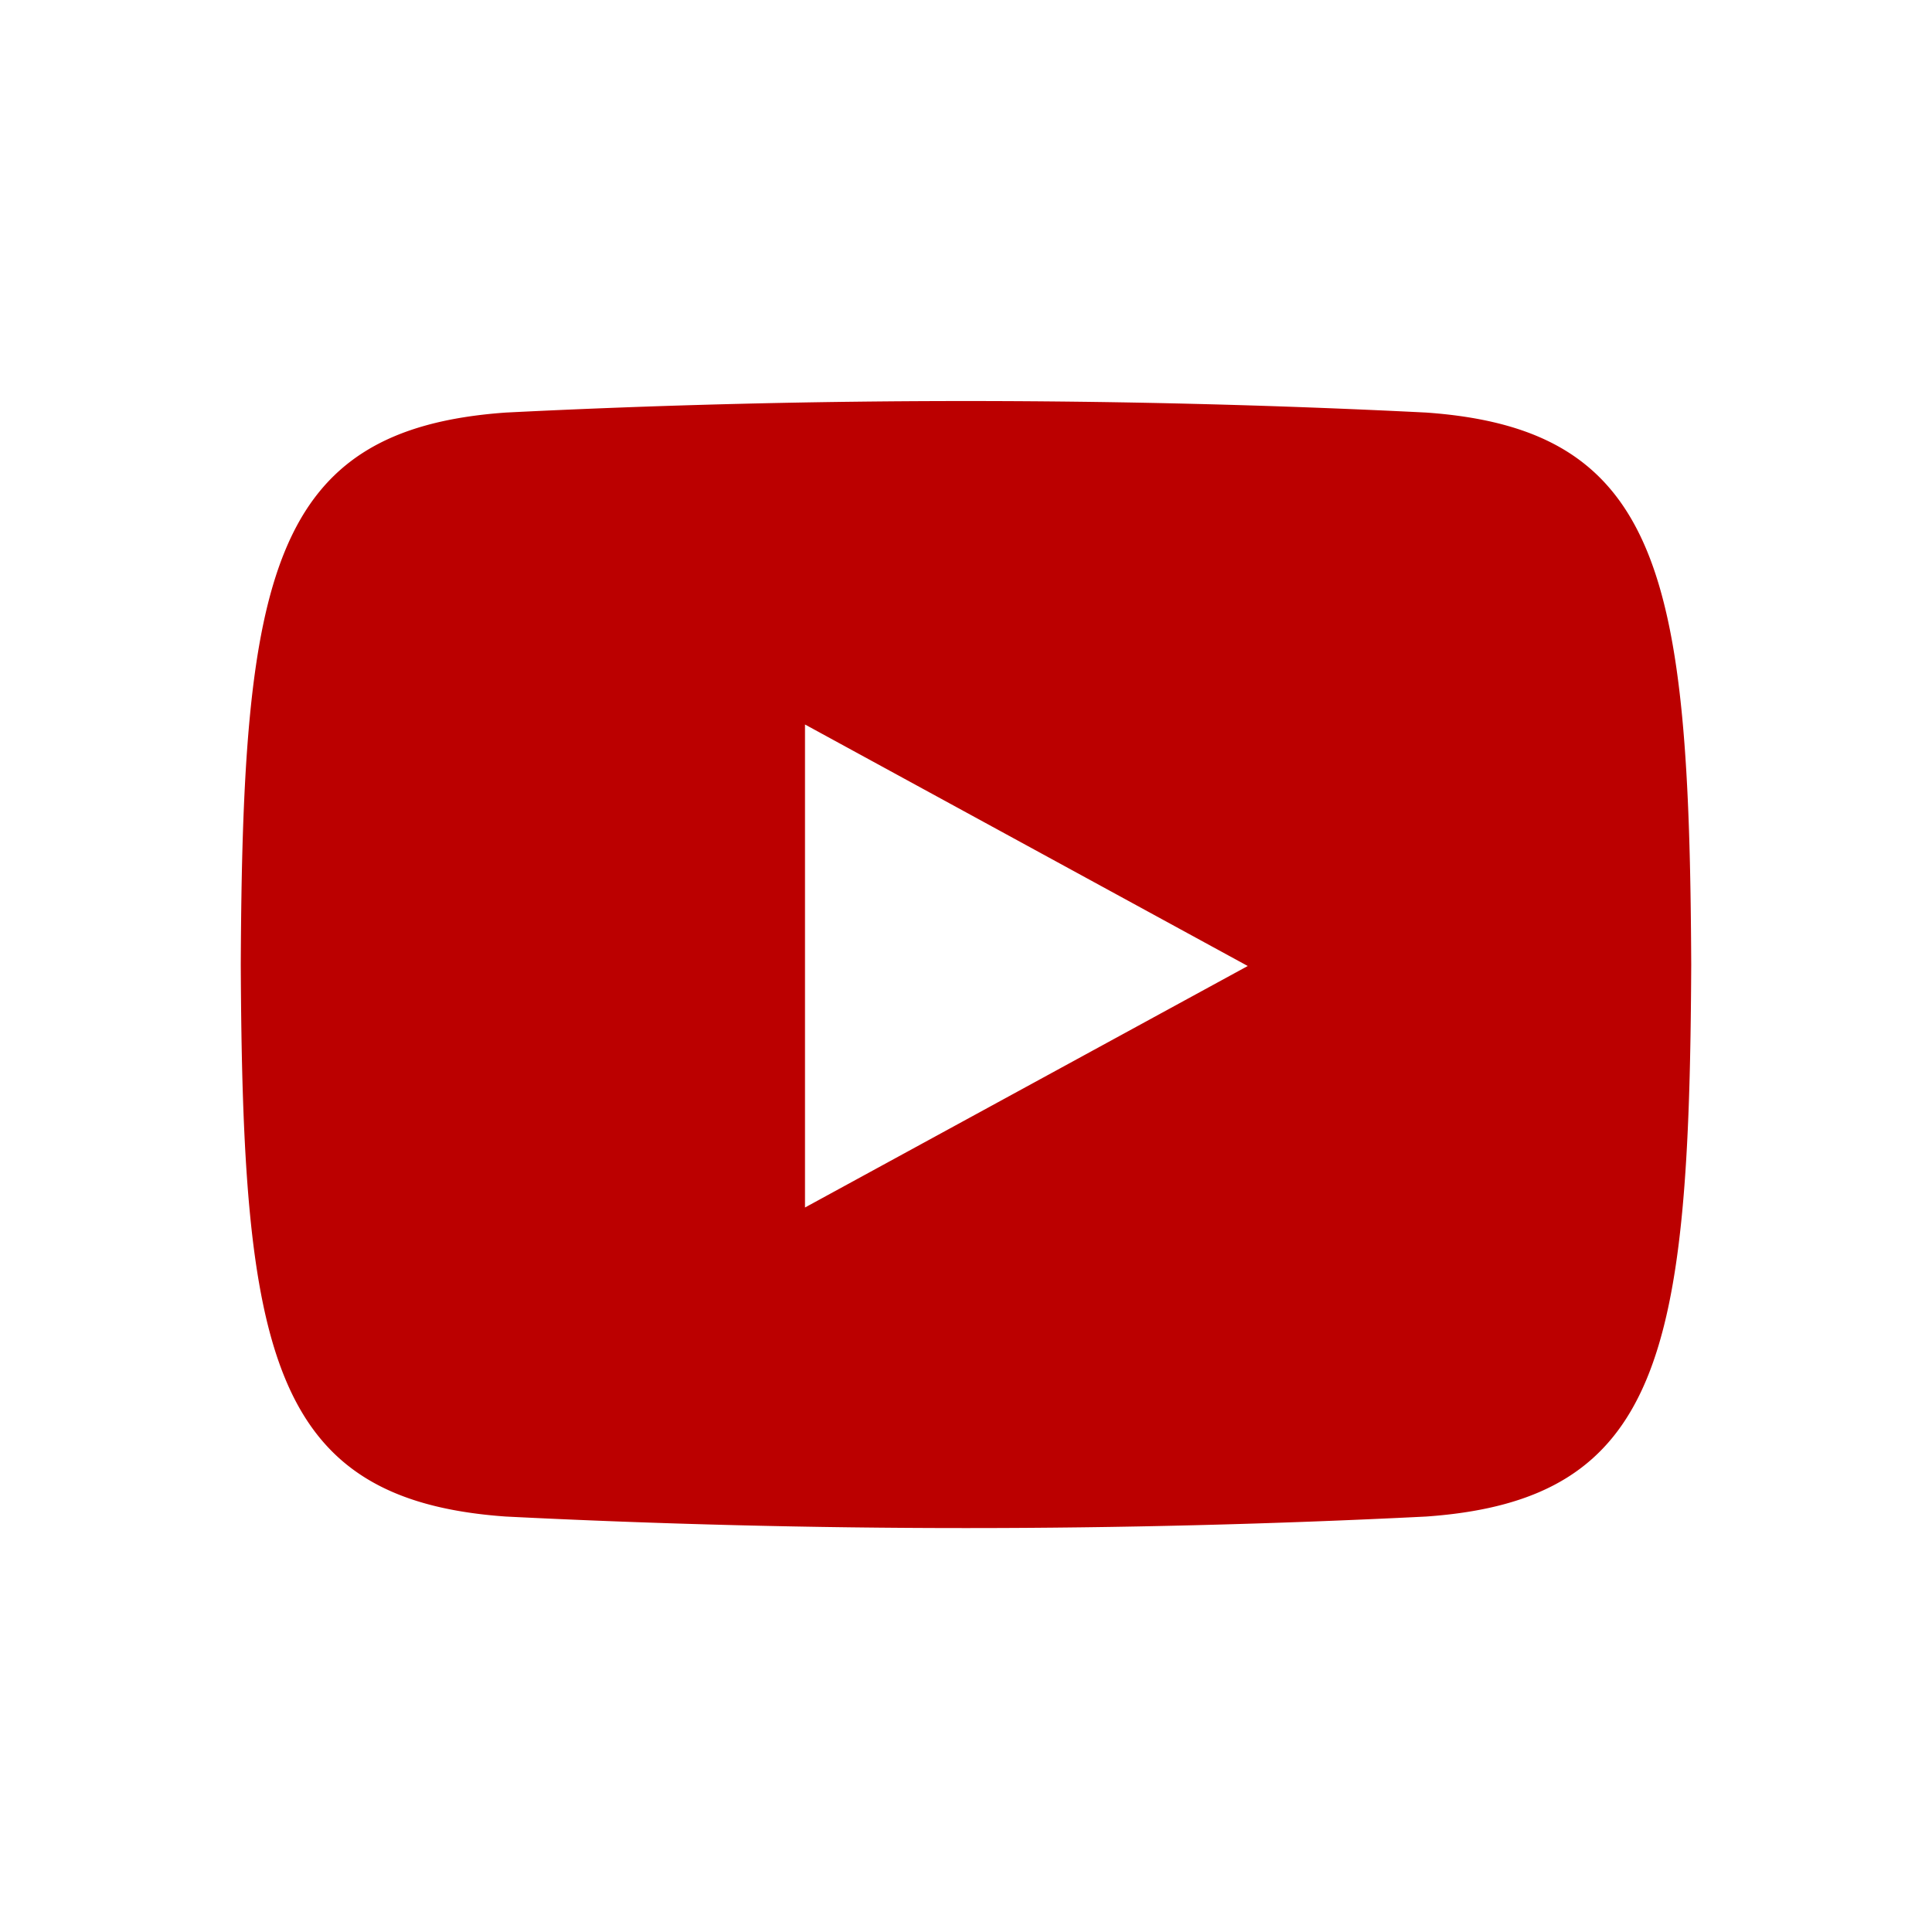 <svg xmlns="http://www.w3.org/2000/svg" width="48" height="48" viewBox="0 0 48 48"><path fill="#bb0000" d="M35.434 10.25a228.514 228.514 0 0 0-22.868 0c-5.85.414-6.54 4.076-6.584 13.714.044 9.62.727 13.3 6.584 13.714a228.484 228.484 0 0 0 22.868 0c5.85-.414 6.54-4.076 6.584-13.714-.044-9.62-.728-13.3-6.584-13.714zM20 30V18l11 6z"/></svg>
